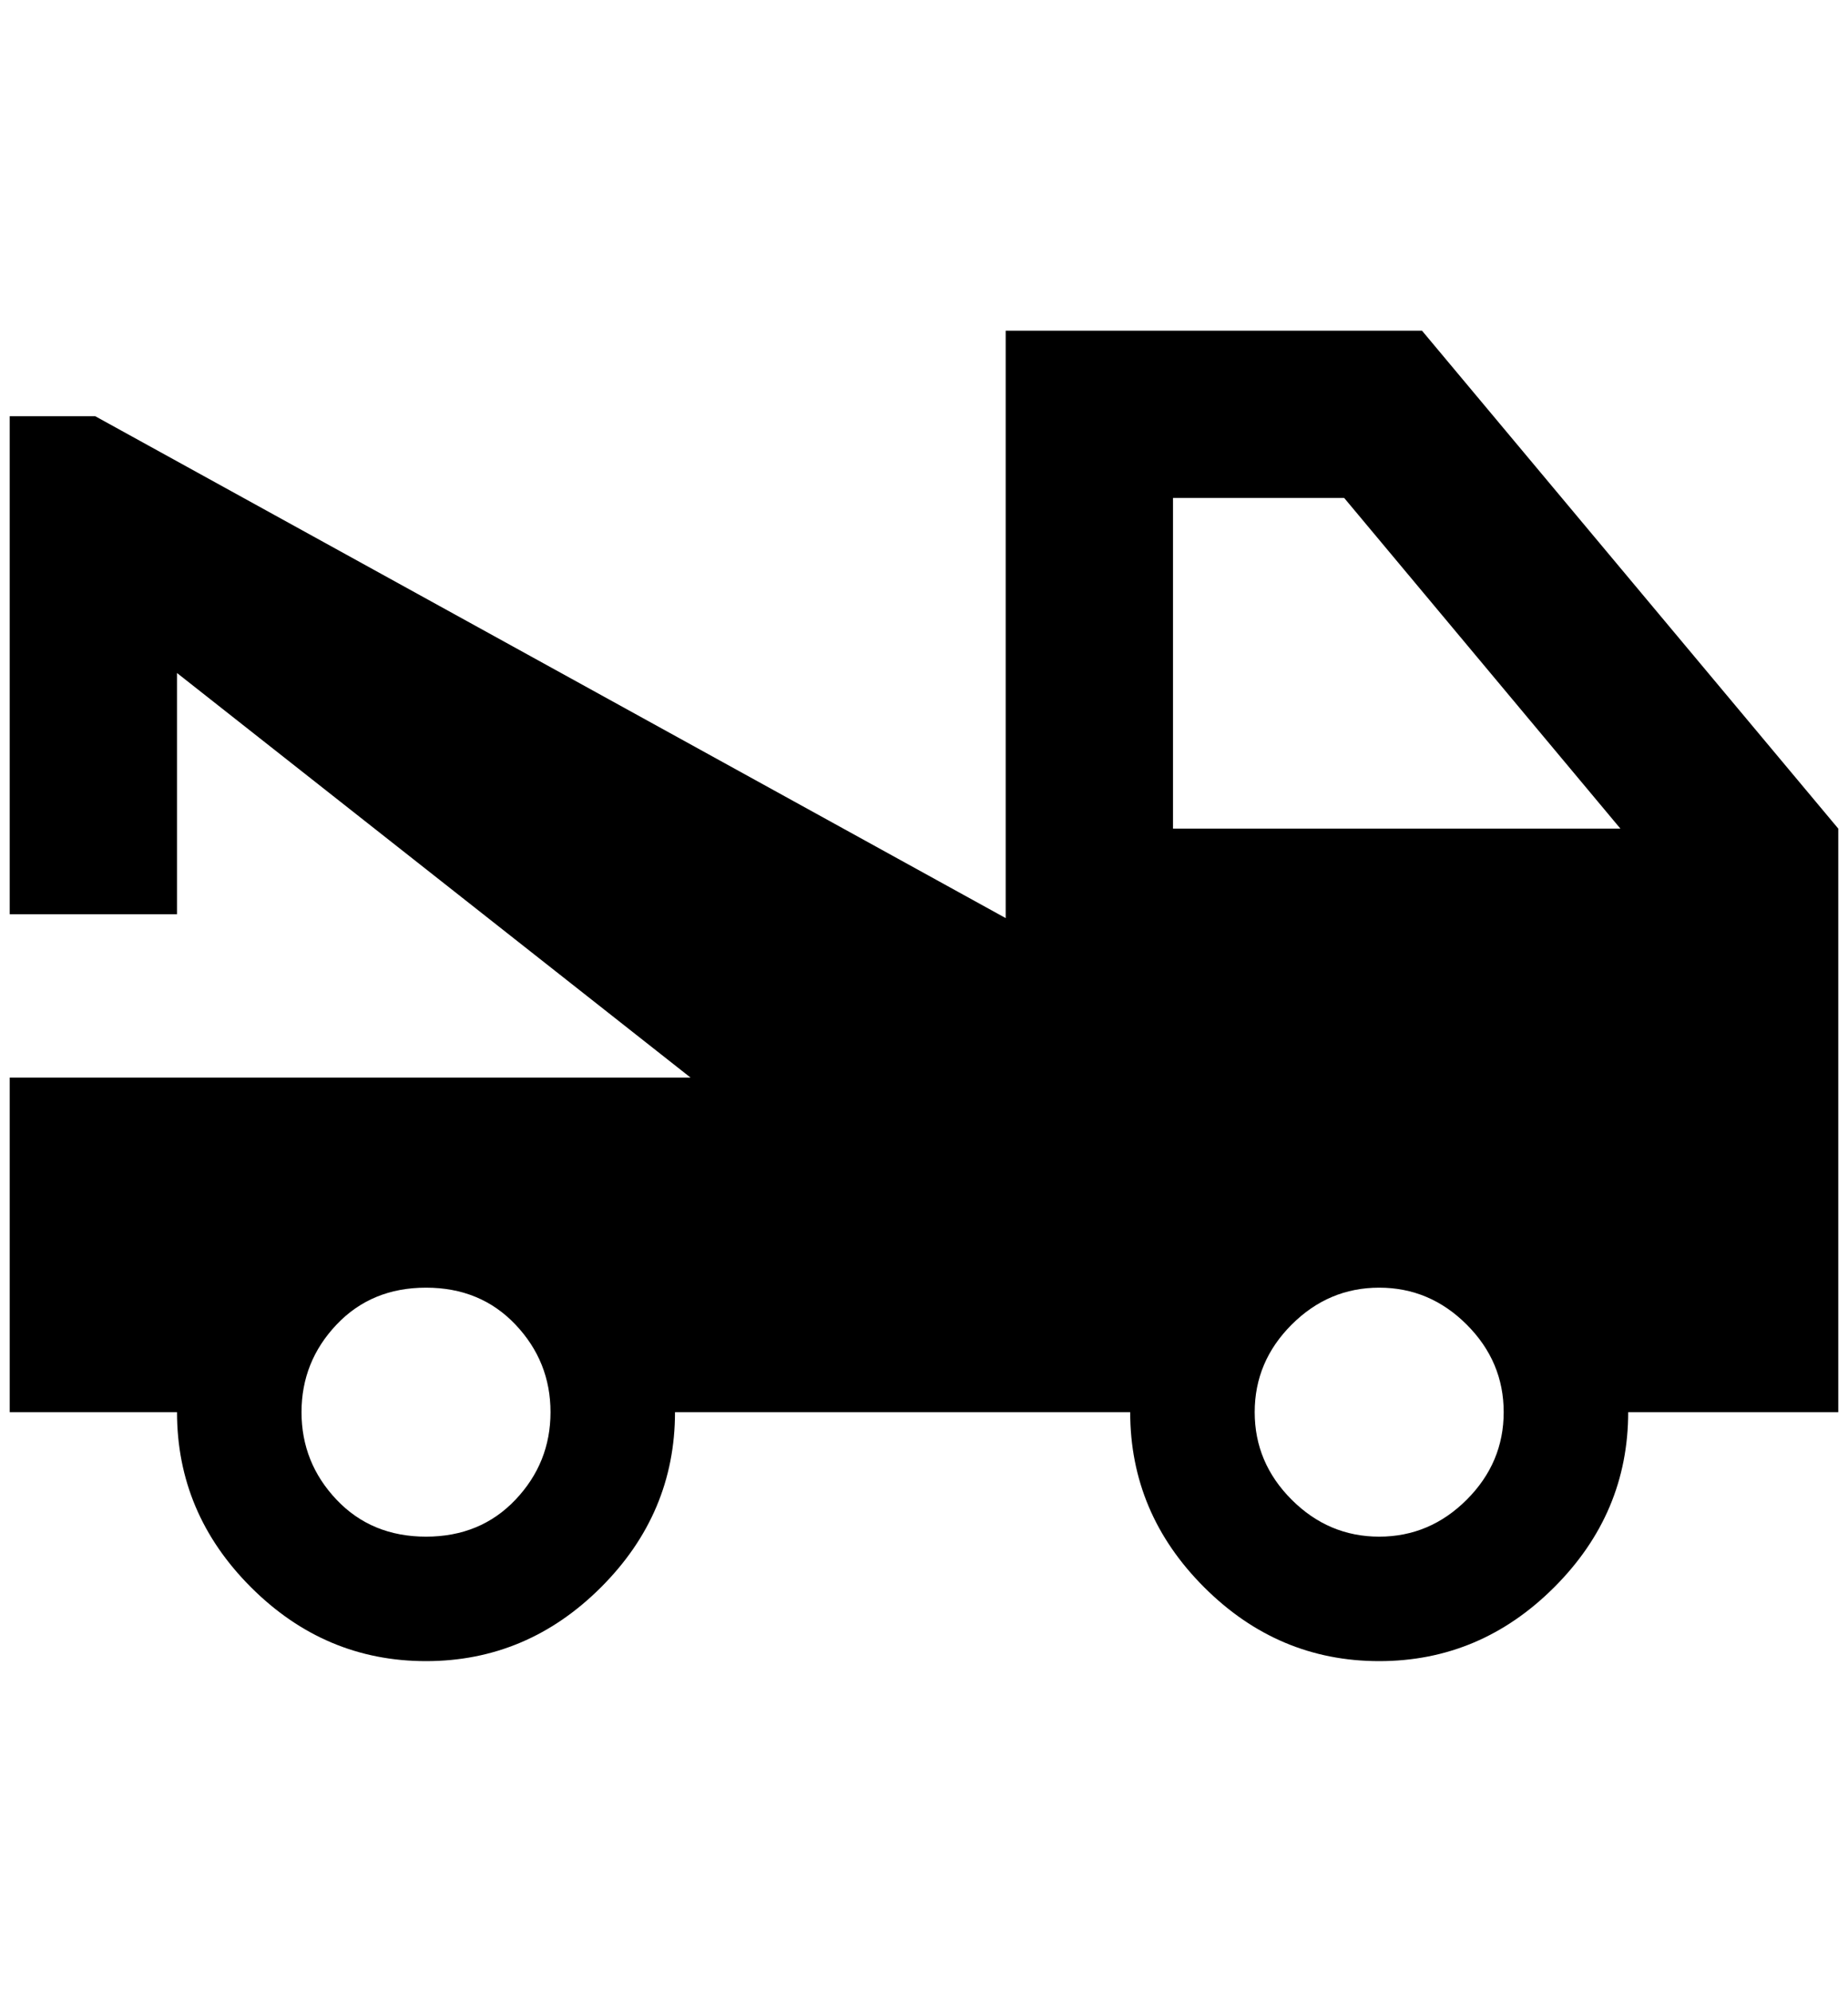<?xml version="1.0" standalone="no"?>
<!DOCTYPE svg PUBLIC "-//W3C//DTD SVG 1.1//EN" "http://www.w3.org/Graphics/SVG/1.1/DTD/svg11.dtd" >
<svg xmlns="http://www.w3.org/2000/svg" xmlns:xlink="http://www.w3.org/1999/xlink" version="1.1" viewBox="-10 0 1900 2048">
   <path fill="currentColor"
d="M1196 852h460l-284 -340h-176v340zM1408 1580q52 0 90 -38t38 -90t-38 -90t-90 -38t-90 38t-38 90t38 90t90 38zM428 1580q56 0 92 -38t36 -90t-36 -90t-92 -38t-92 38t-36 90t36 90t92 38zM1452 340l428 512v600h-216q0 104 -76 180t-180 76t-180 -76t-76 -180h-468
q0 104 -76 180t-180 76t-180 -76t-76 -180h-172v-344h700l-528 -416v248h-172v-512h88l936 516v-604h428z" />
</svg>
